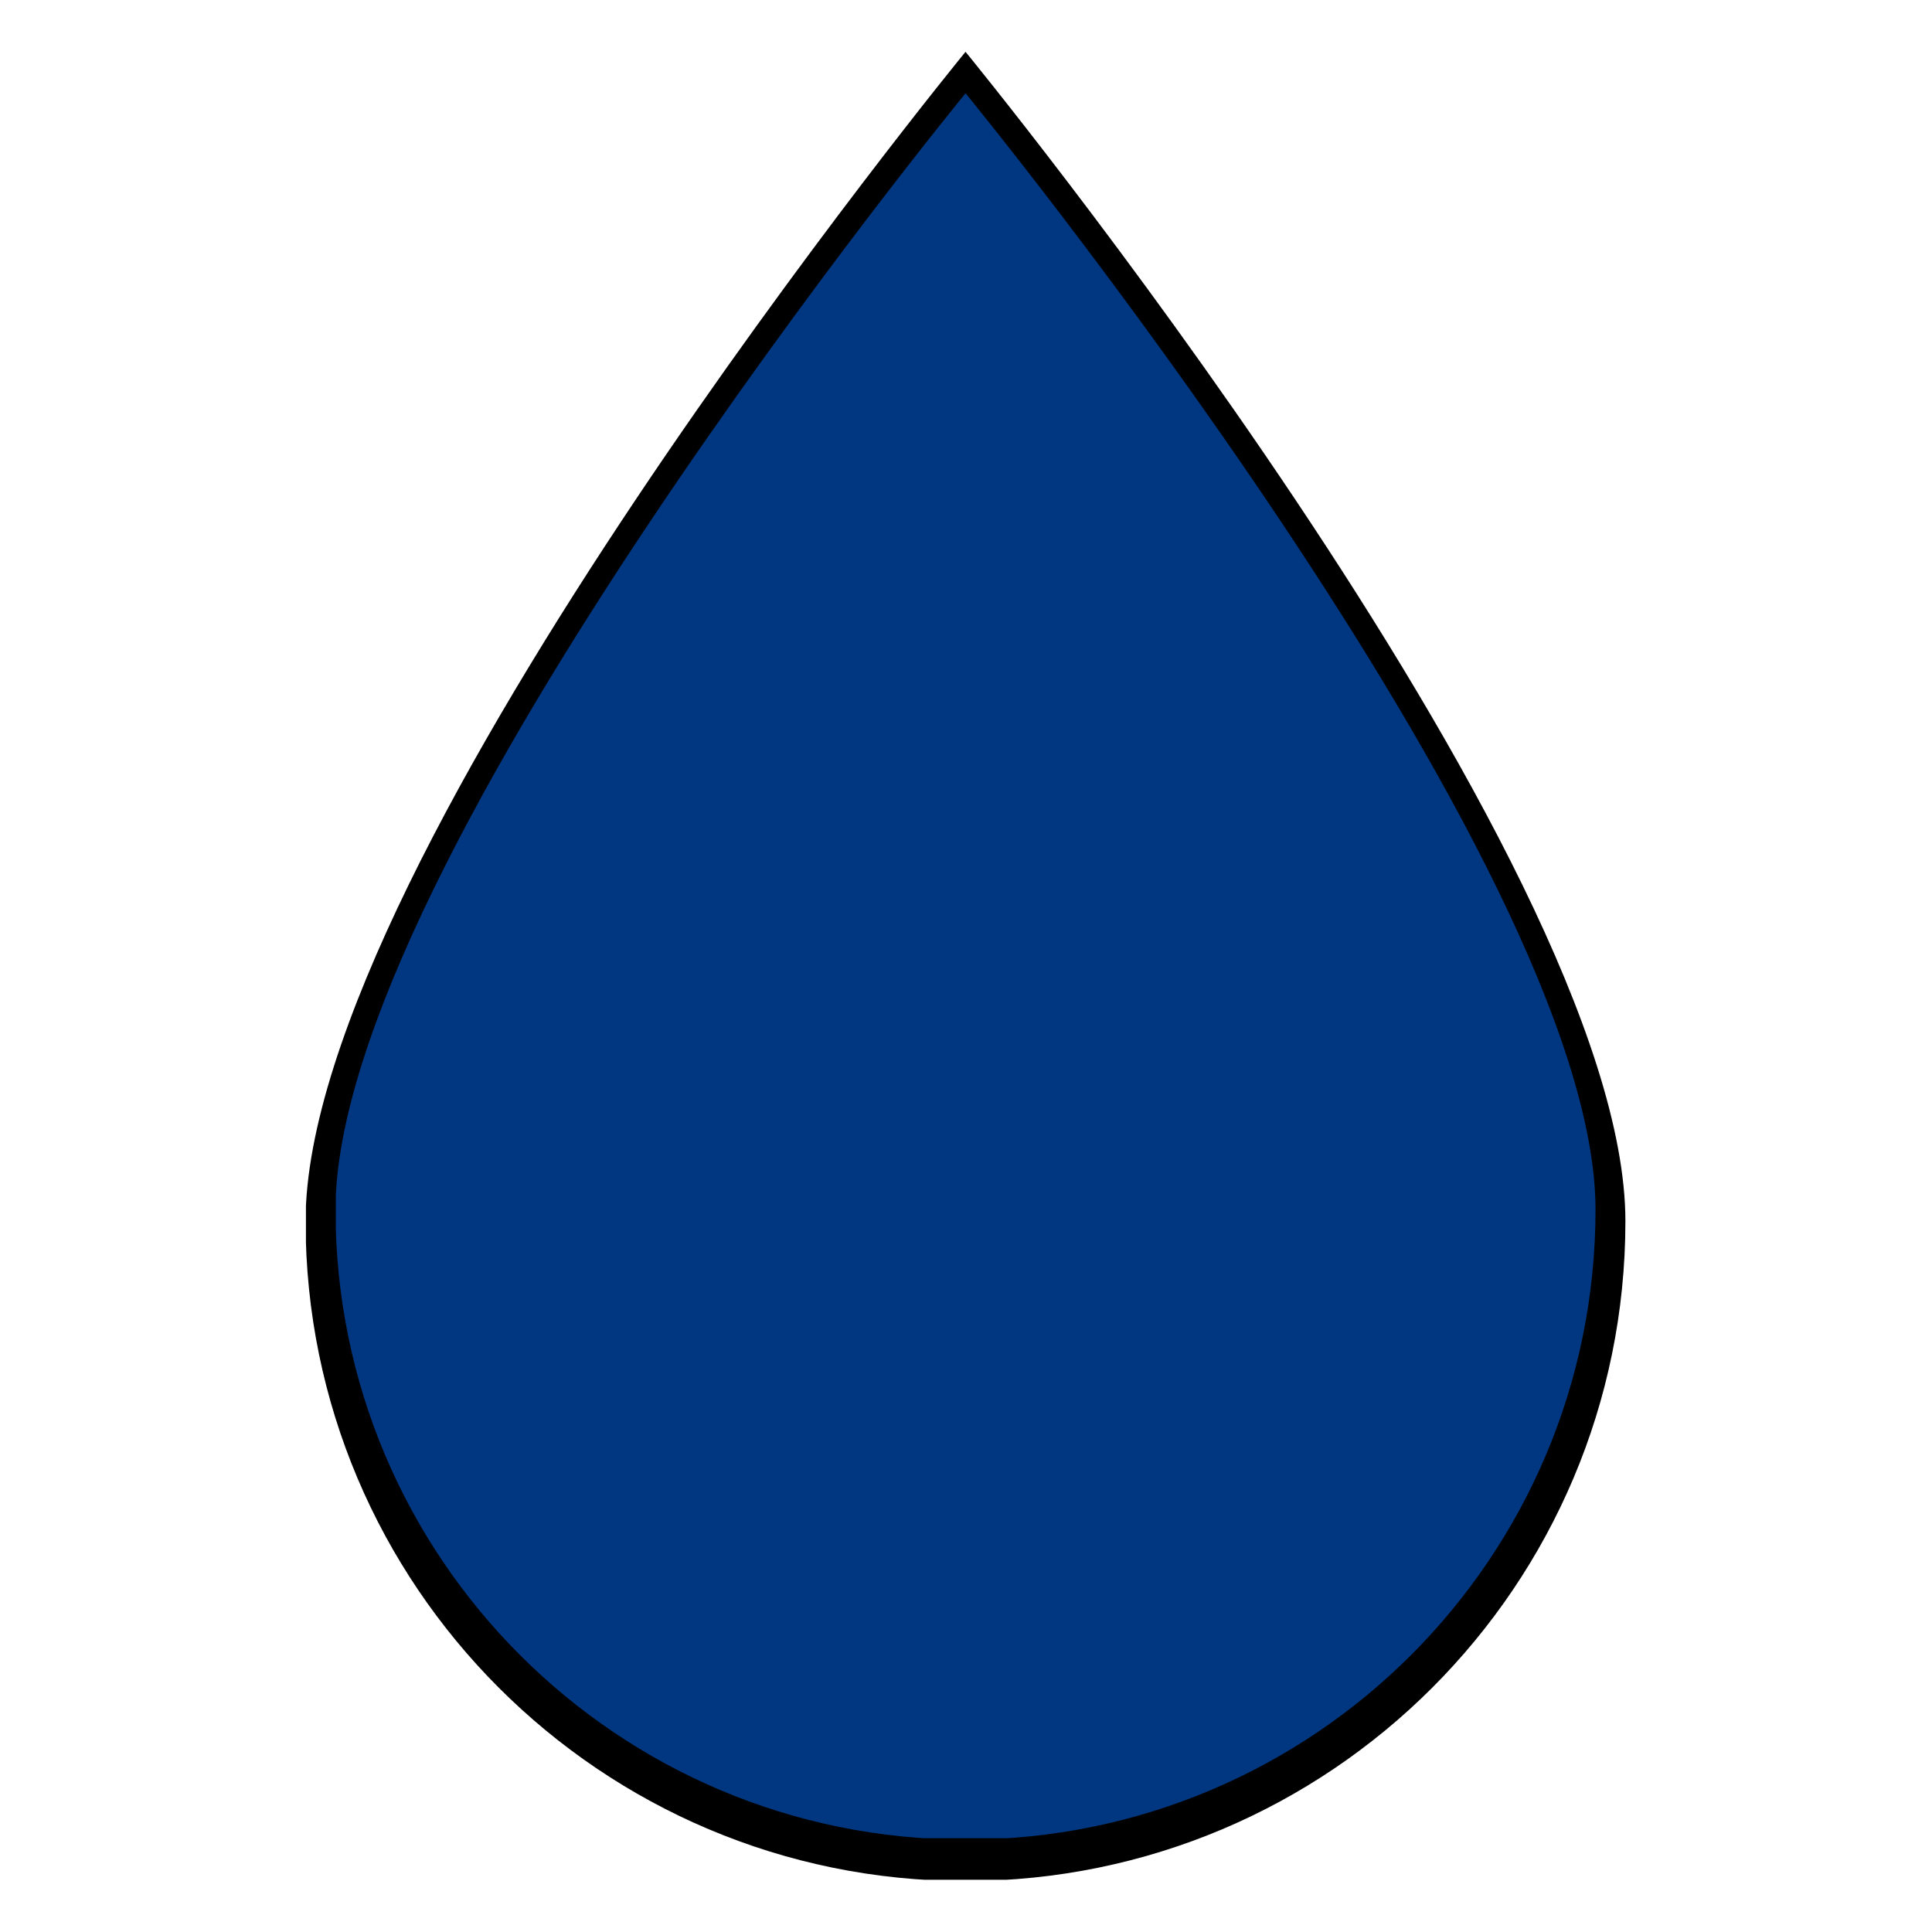 <svg xmlns="http://www.w3.org/2000/svg" xmlns:xlink="http://www.w3.org/1999/xlink" width="1024" zoomAndPan="magnify" viewBox="0 0 768 768" height="1024" preserveAspectRatio="xMidYMid meet" version="1.0"><defs><clipPath id="cae8766af1"><path d="M 121.613 20.492 L 646.613 20.492 L 646.613 747.242 L 121.613 747.242 Z M 121.613 20.492 " clip-rule="nonzero"/></clipPath><clipPath id="2af840c167"><path d="M 133.5 37 L 634.5 37 L 634.5 730.711 L 133.5 730.711 Z M 133.5 37 " clip-rule="nonzero"/></clipPath></defs><rect x="-76.8" width="921.6" fill="#ffffff" y="-76.8" height="921.6" fill-opacity="1"/><rect x="-76.8" width="921.6" fill="#ffffff" y="-76.8" height="921.6" fill-opacity="1"/><g clip-path="url(#cae8766af1)"><path fill="#000000" d="M 646.121 485.441 C 646.121 630.305 528.711 747.75 383.812 747.75 C 238.918 747.75 121.469 630.305 121.469 485.441 C 121.469 340.547 383.812 20.598 383.812 20.598 C 383.812 20.598 646.121 340.547 646.121 485.441 " fill-opacity="1" fill-rule="nonzero"/></g><g clip-path="url(#2af840c167)"><path fill="#003780" d="M 634.246 480.848 C 634.246 619.141 522.152 731.27 383.824 731.27 C 245.492 731.27 133.367 619.141 133.367 480.848 C 133.367 342.516 383.824 37.066 383.824 37.066 C 383.824 37.066 634.246 342.516 634.246 480.848 " fill-opacity="1" fill-rule="nonzero"/></g></svg>